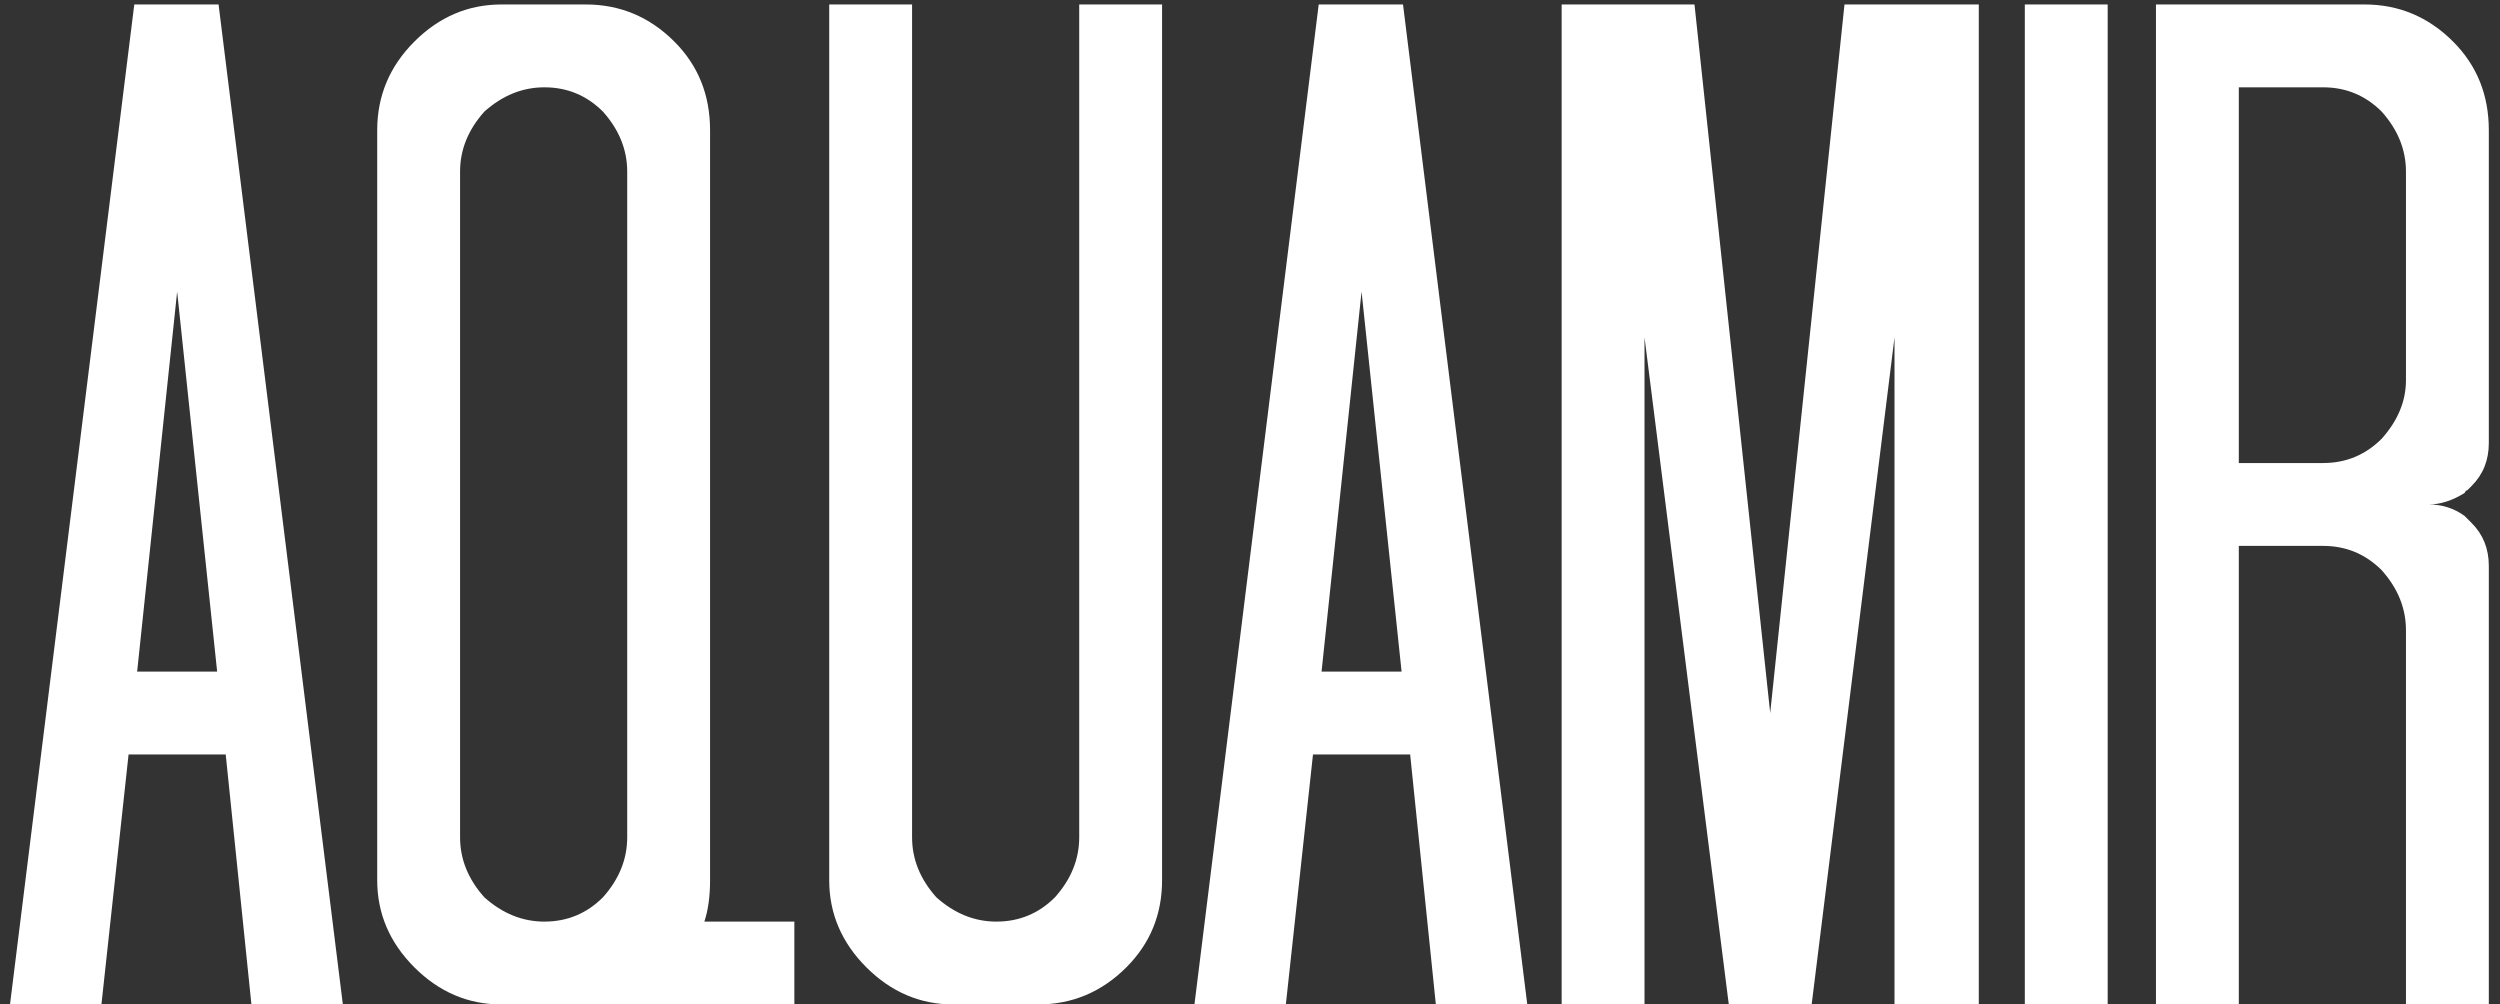 <svg width="112" height="45" viewBox="0 0 112 45" fill="none" xmlns="http://www.w3.org/2000/svg">
<rect x="0" y="0" width="112" height="45" fill="#333333" stroke="none"/>
<path d="M9.792 0.2H6.016L0.448 45H4.544L5.76 33.8H10.112L11.264 45H15.36L9.792 0.2ZM9.728 30.088H6.144L7.936 13.064L9.728 30.088ZM31.811 5.832C31.811 4.253 31.278 2.931 30.211 1.864C29.102 0.755 27.779 0.2 26.243 0.2H22.467C20.974 0.2 19.672 0.755 18.563 1.864C17.454 2.973 16.899 4.296 16.899 5.832V39.432C16.899 40.925 17.454 42.227 18.563 43.336C19.672 44.445 20.974 45 22.467 45H35.587V41.288H31.555C31.726 40.776 31.811 40.157 31.811 39.432V5.832ZM24.387 3.912C25.411 3.912 26.286 4.275 27.011 5C27.736 5.811 28.099 6.707 28.099 7.688V37.512C28.099 38.493 27.736 39.389 27.011 40.2C26.286 40.925 25.411 41.288 24.387 41.288C23.406 41.288 22.51 40.925 21.699 40.2C20.974 39.389 20.611 38.493 20.611 37.512V7.688C20.611 6.707 20.974 5.811 21.699 5C22.51 4.275 23.406 3.912 24.387 3.912ZM40.861 0.2H37.149V39.432C37.149 40.925 37.704 42.227 38.813 43.336C39.922 44.445 41.224 45 42.717 45H46.493C48.029 45 49.352 44.445 50.461 43.336C51.528 42.269 52.061 40.968 52.061 39.432V0.2H48.349V37.512C48.349 38.493 47.986 39.389 47.261 40.2C46.536 40.925 45.661 41.288 44.637 41.288C43.656 41.288 42.76 40.925 41.949 40.2C41.224 39.389 40.861 38.493 40.861 37.512V0.2ZM62.855 0.2H59.078L53.511 45H57.606L58.822 33.8H63.175L64.326 45H68.422L62.855 0.2ZM62.791 30.088H59.206L60.998 13.064L62.791 30.088ZM88.65 0.2H82.633L79.305 31.944L75.913 0.2H69.962V45H73.674V15.112L77.45 45H81.162L84.874 15.112V45H88.65V0.2ZM94.424 0.2H90.712V45H94.424V0.2ZM111.499 5.832C111.499 4.253 110.965 2.931 109.899 1.864C108.789 0.755 107.467 0.2 105.931 0.2H96.587V45H100.299V24.456H104.075C105.099 24.456 105.973 24.819 106.699 25.544C107.424 26.355 107.787 27.251 107.787 28.232V45H111.499V25.352C111.499 24.584 111.243 23.944 110.731 23.432L110.411 23.112C109.941 22.771 109.408 22.6 108.811 22.6C109.323 22.6 109.856 22.429 110.411 22.088C110.453 22.003 110.496 21.96 110.539 21.96C110.581 21.917 110.645 21.853 110.731 21.768C111.243 21.256 111.499 20.616 111.499 19.848V5.832ZM104.075 3.912C105.099 3.912 105.973 4.275 106.699 5C107.424 5.811 107.787 6.707 107.787 7.688V17.032C107.787 17.971 107.424 18.845 106.699 19.656C105.973 20.381 105.099 20.744 104.075 20.744H100.299V3.912H104.075Z" fill="white"/>
</svg>
